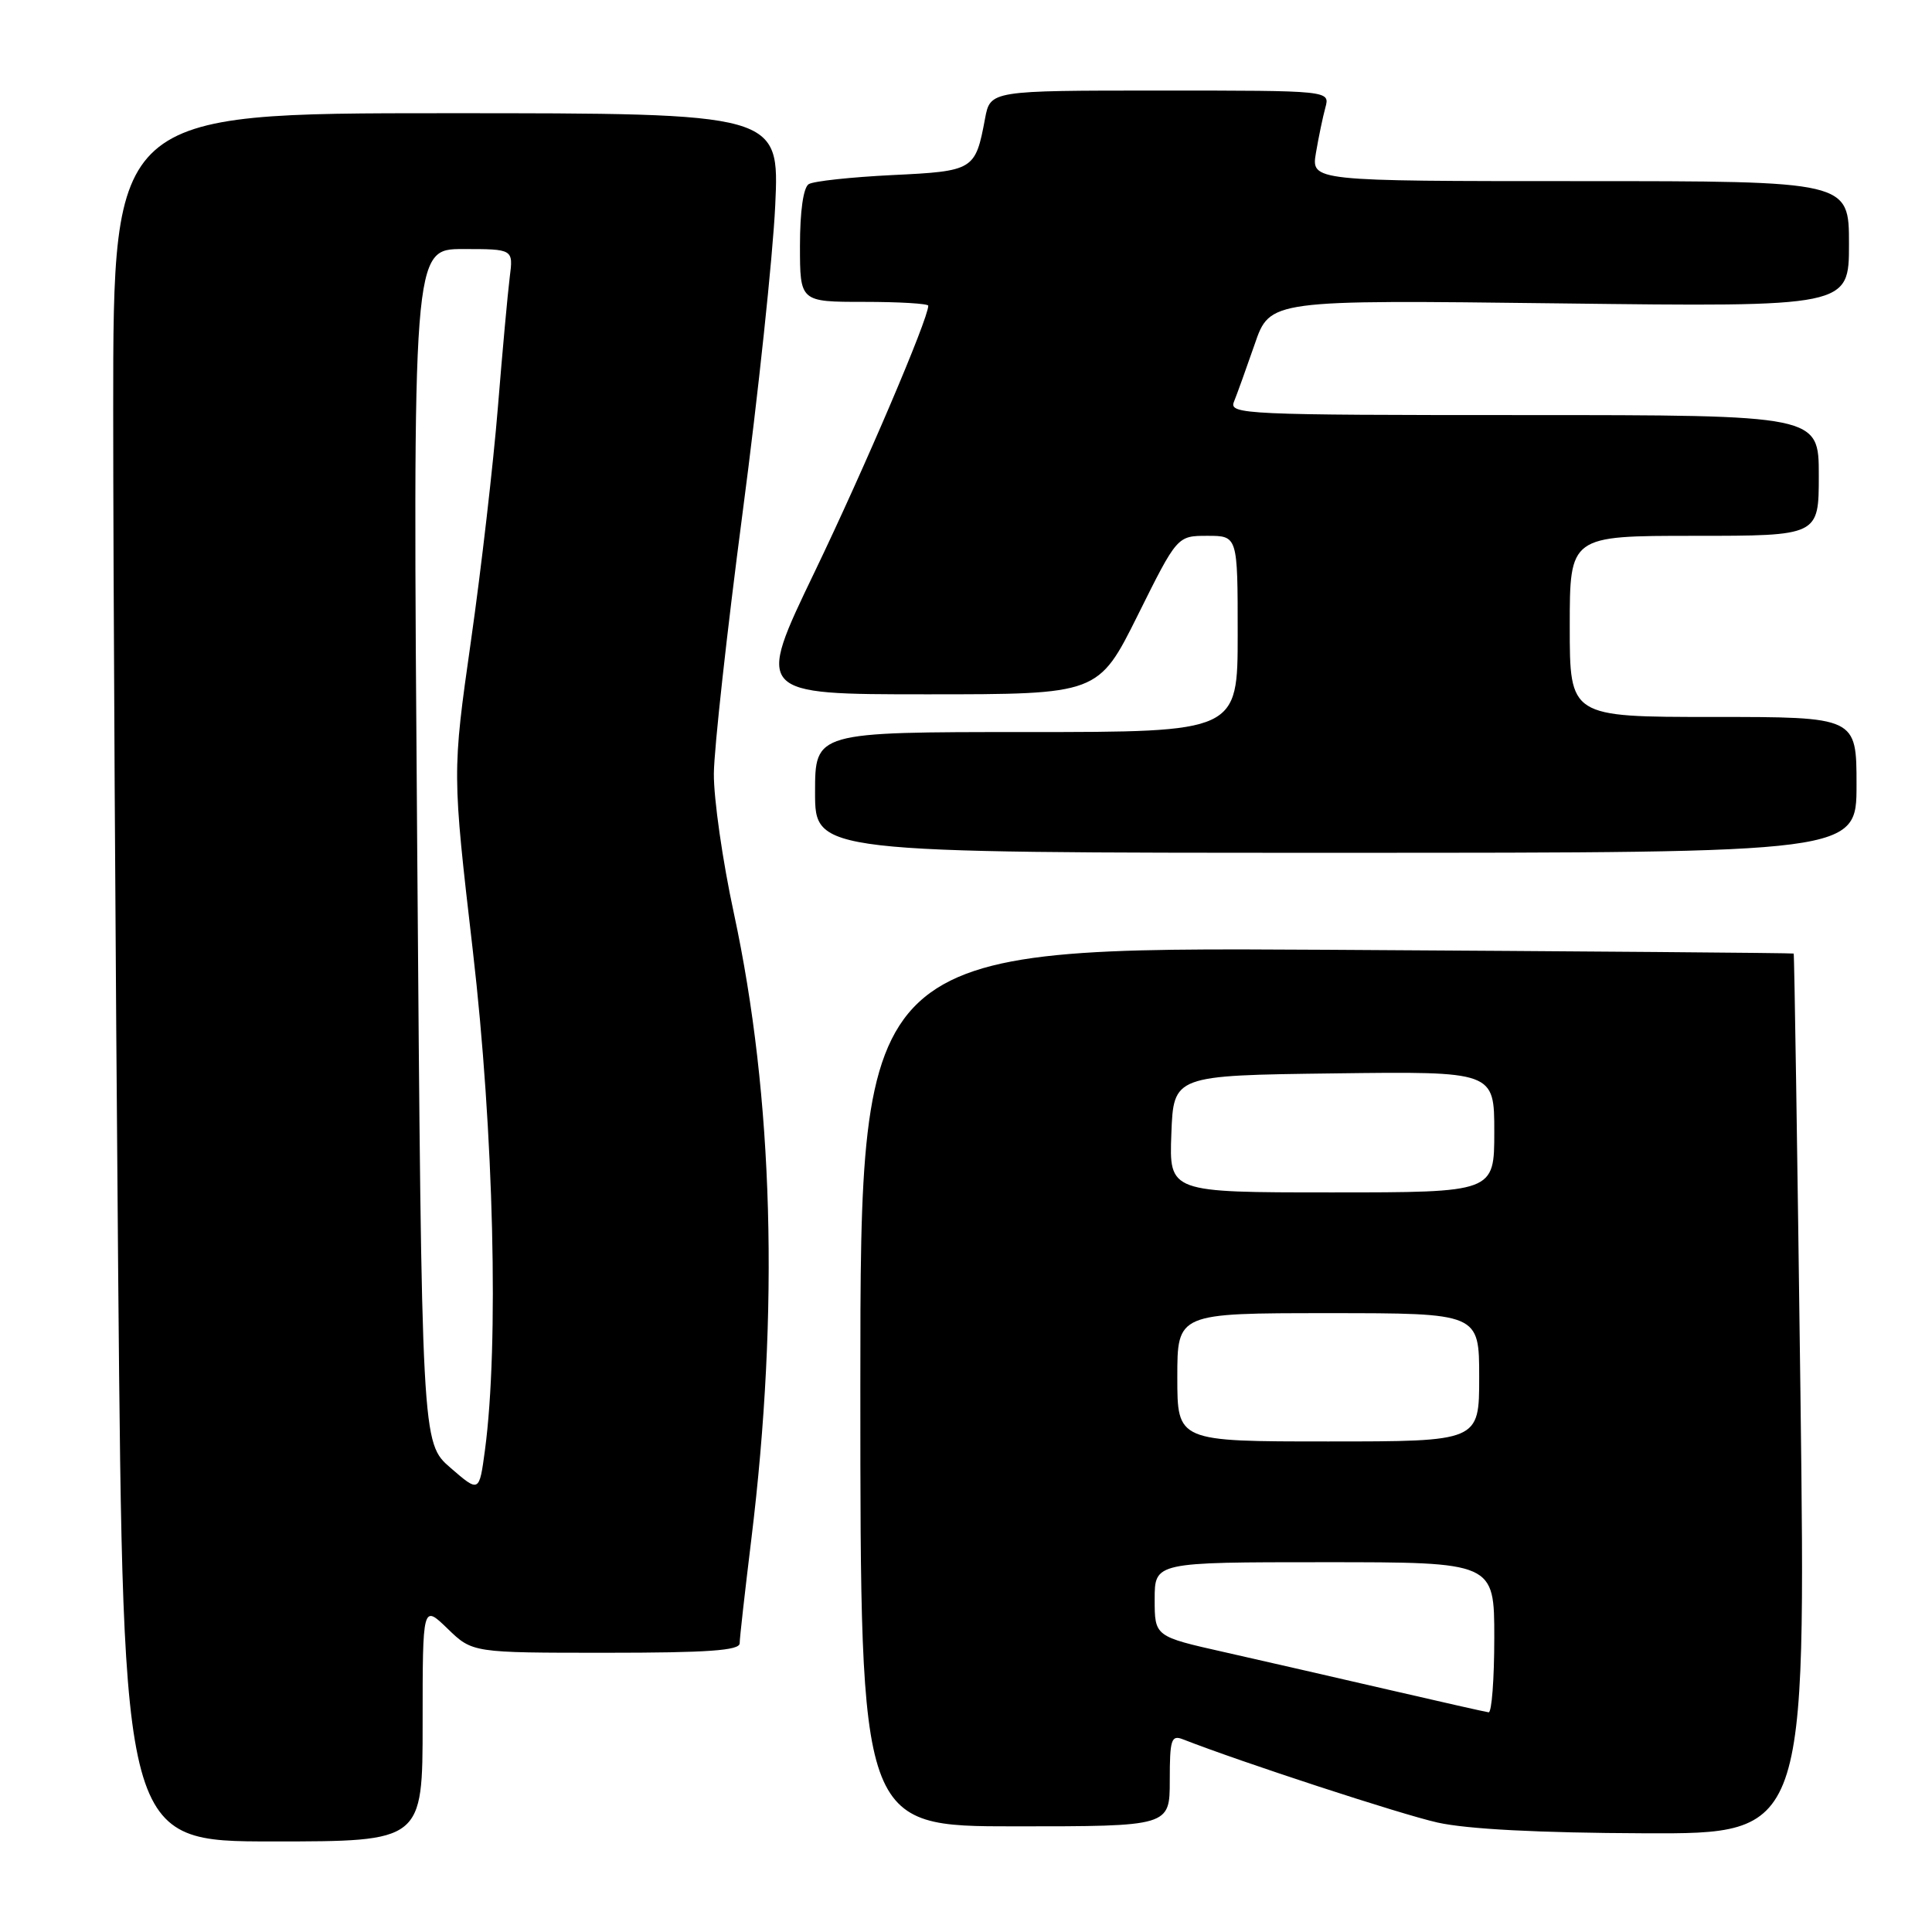 <?xml version="1.0" encoding="UTF-8" standalone="no"?>
<!DOCTYPE svg PUBLIC "-//W3C//DTD SVG 1.1//EN" "http://www.w3.org/Graphics/SVG/1.1/DTD/svg11.dtd" >
<svg xmlns="http://www.w3.org/2000/svg" xmlns:xlink="http://www.w3.org/1999/xlink" version="1.1" viewBox="0 0 256 256">
 <g >
 <path fill="currentColor"
d=" M 56.00 228.30 C 56.00 212.61 56.00 212.61 59.30 215.80 C 62.60 219.00 62.60 219.00 80.30 219.00 C 93.79 219.00 98.00 218.70 98.01 217.75 C 98.01 217.06 98.71 210.88 99.55 204.00 C 103.27 173.58 102.48 145.34 97.24 121.00 C 95.75 114.12 94.56 105.80 94.59 102.50 C 94.62 99.20 96.33 83.68 98.39 68.00 C 100.46 52.32 102.40 33.99 102.72 27.25 C 103.29 15.00 103.29 15.00 59.15 15.00 C 15.00 15.00 15.00 15.00 15.00 54.33 C 15.00 75.97 15.30 127.49 15.66 168.83 C 16.33 244.00 16.33 244.00 36.16 244.00 C 56.00 244.00 56.00 244.00 56.00 228.30 Z  M 238.57 184.75 C 238.16 152.71 237.76 126.43 237.67 126.35 C 237.57 126.27 209.71 126.05 175.75 125.85 C 114.00 125.50 114.00 125.50 114.00 183.75 C 114.00 242.00 114.00 242.00 134.50 242.00 C 155.00 242.00 155.00 242.00 155.00 235.89 C 155.00 230.48 155.20 229.86 156.75 230.47 C 164.53 233.51 185.65 240.42 190.50 241.50 C 194.41 242.37 203.94 242.87 217.90 242.92 C 239.30 243.00 239.30 243.00 238.57 184.75 Z  M 246.00 104.00 C 246.00 95.00 246.00 95.00 227.00 95.00 C 208.00 95.00 208.00 95.00 208.00 83.00 C 208.00 71.00 208.00 71.00 224.50 71.00 C 241.00 71.00 241.00 71.00 241.00 63.00 C 241.00 55.00 241.00 55.00 201.89 55.00 C 165.04 55.00 162.83 54.90 163.50 53.25 C 163.89 52.29 165.13 48.85 166.25 45.62 C 168.27 39.73 168.27 39.73 206.64 40.20 C 245.00 40.67 245.00 40.67 245.00 32.34 C 245.00 24.00 245.00 24.00 209.37 24.00 C 173.74 24.00 173.74 24.00 174.37 20.25 C 174.72 18.19 175.28 15.49 175.62 14.25 C 176.23 12.00 176.23 12.00 153.73 12.00 C 131.22 12.00 131.22 12.00 130.52 15.73 C 129.24 22.56 129.04 22.68 118.20 23.20 C 112.77 23.47 107.80 24.00 107.16 24.40 C 106.45 24.84 106.00 27.98 106.00 32.56 C 106.00 40.00 106.00 40.00 114.50 40.00 C 119.17 40.00 123.00 40.23 123.00 40.51 C 123.00 42.25 114.58 61.98 107.96 75.75 C 100.14 92.00 100.14 92.00 122.84 92.00 C 145.54 92.00 145.54 92.00 150.77 81.50 C 155.99 71.00 155.99 71.00 159.99 71.00 C 164.00 71.00 164.00 71.00 164.00 84.00 C 164.00 97.00 164.00 97.00 136.00 97.00 C 108.00 97.00 108.00 97.00 108.00 105.00 C 108.00 113.00 108.00 113.00 177.00 113.00 C 246.00 113.00 246.00 113.00 246.00 104.00 Z  M 59.69 194.49 C 55.88 191.19 55.88 191.19 55.28 112.09 C 54.68 33.00 54.68 33.00 61.35 33.00 C 68.02 33.00 68.02 33.00 67.54 36.75 C 67.28 38.81 66.57 46.58 65.97 54.00 C 65.37 61.42 63.77 75.35 62.40 84.95 C 59.92 102.39 59.92 102.39 62.65 125.95 C 65.44 150.03 66.12 178.23 64.26 192.14 C 63.50 197.79 63.50 197.79 59.69 194.49 Z  M 184.00 223.90 C 177.12 222.31 167.34 220.07 162.25 218.92 C 153.00 216.84 153.00 216.84 153.00 211.92 C 153.00 207.00 153.00 207.00 175.50 207.00 C 198.00 207.00 198.00 207.00 198.00 217.00 C 198.00 222.50 197.66 226.95 197.25 226.89 C 196.84 226.84 190.88 225.49 184.00 223.90 Z  M 156.00 182.50 C 156.00 174.00 156.00 174.00 176.00 174.00 C 196.00 174.00 196.00 174.00 196.00 182.50 C 196.00 191.00 196.00 191.00 176.00 191.00 C 156.00 191.00 156.00 191.00 156.00 182.50 Z  M 155.21 150.25 C 155.50 142.50 155.50 142.50 176.75 142.23 C 198.00 141.96 198.00 141.96 198.00 149.98 C 198.00 158.00 198.00 158.00 176.46 158.00 C 154.92 158.00 154.92 158.00 155.21 150.25 Z "/>
</g>
</svg>
